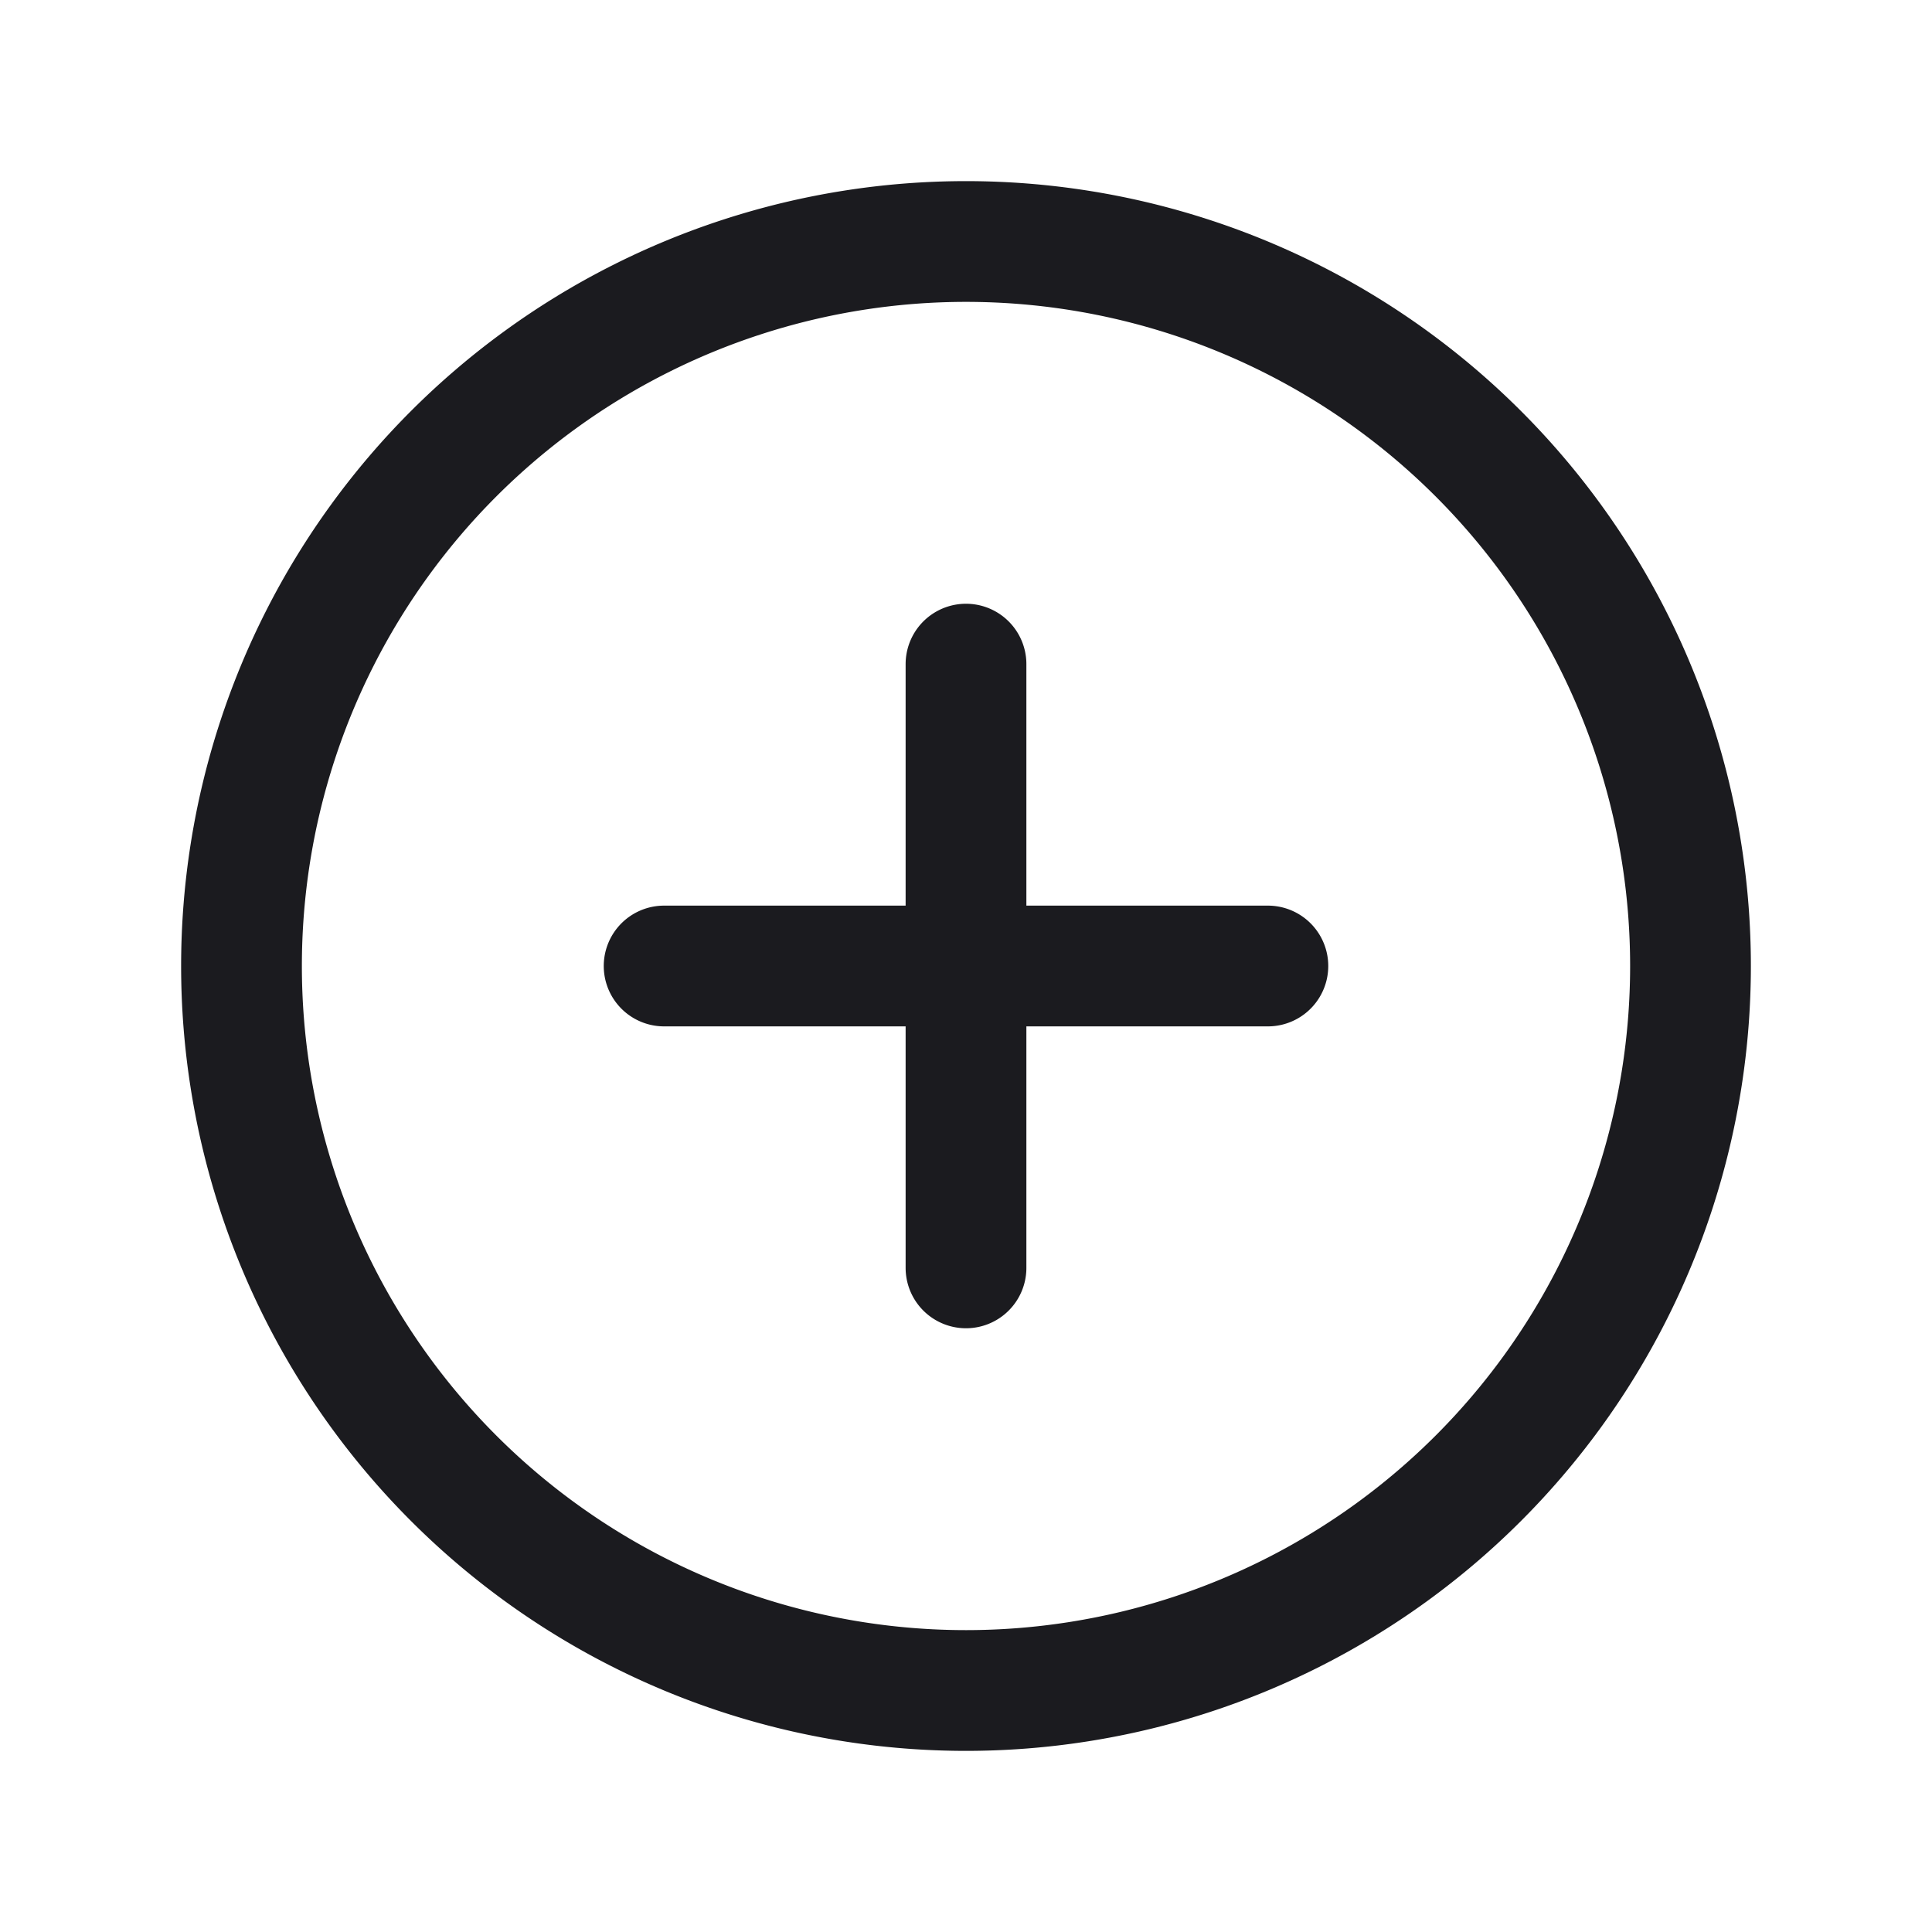 <svg width="24" height="24" viewBox="0 0 24 24" fill="none" xmlns="http://www.w3.org/2000/svg"><path d="M8.25 12h7.5M12 8.25v7.5M21 12a9 9 0 1 1-18 0 9 9 0 0 1 18 0Z" stroke="#1B1B1F" stroke-width="1.5" stroke-linecap="round"/></svg>